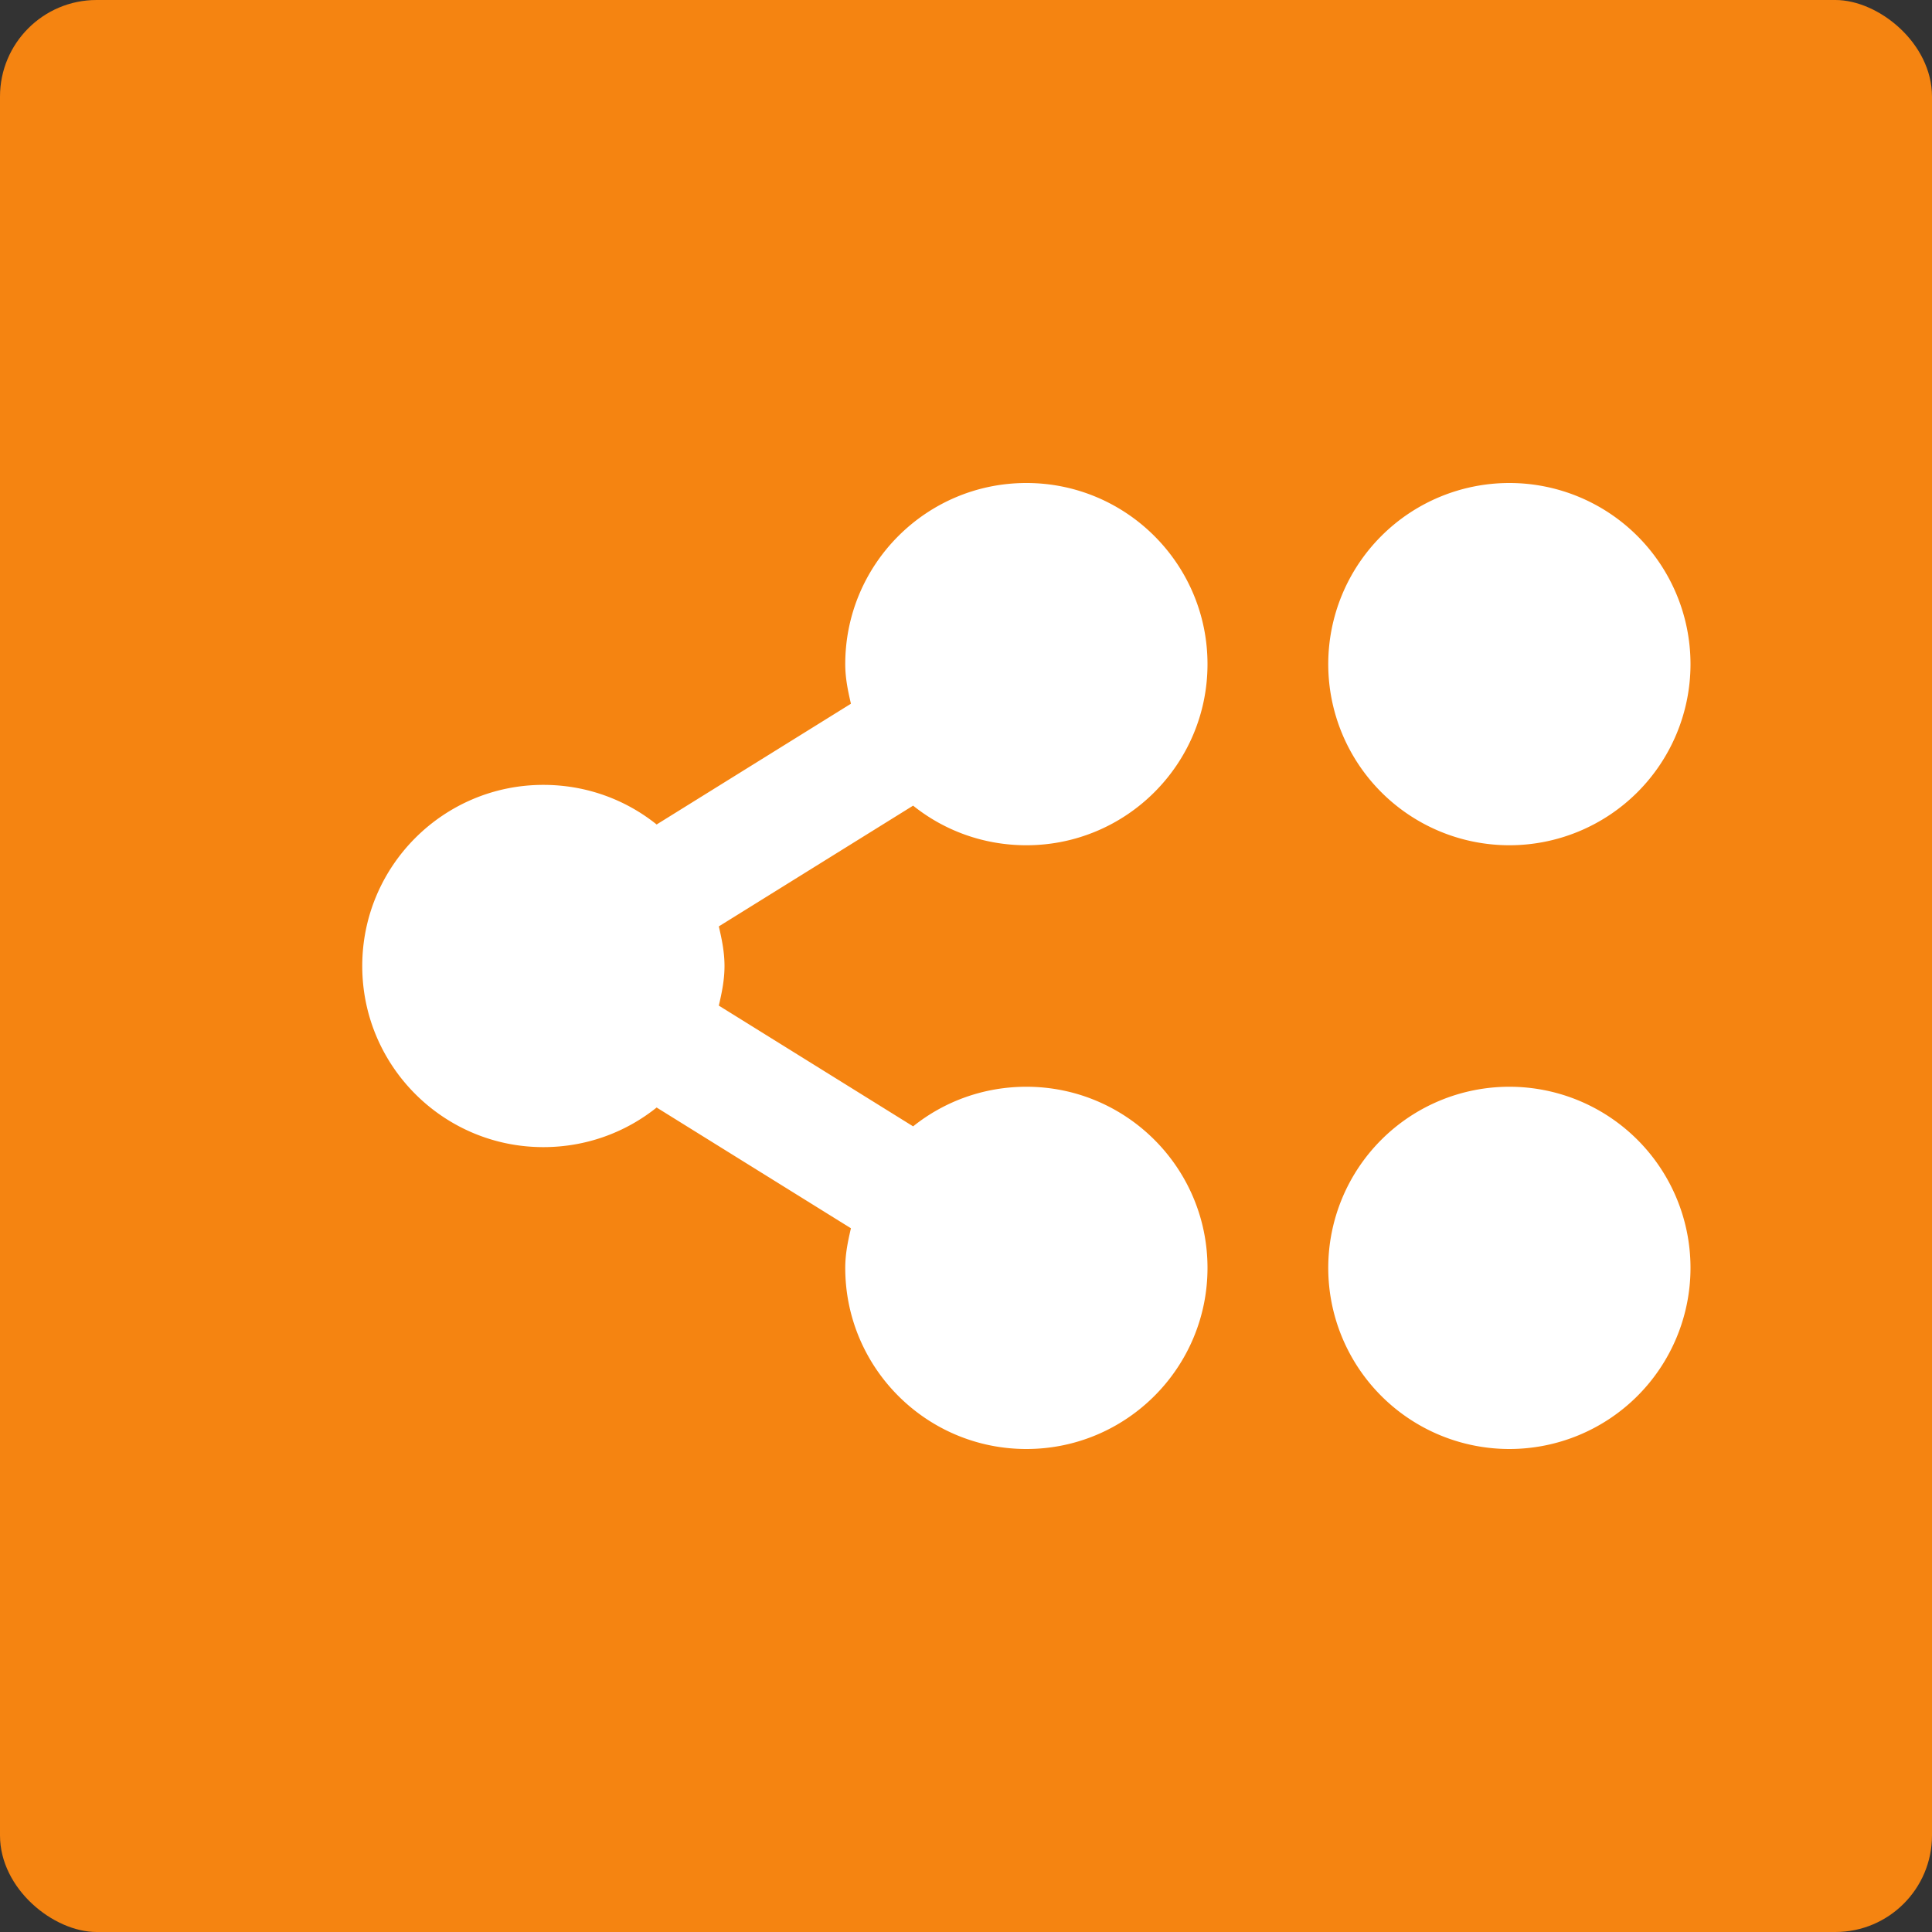 <?xml version="1.0" encoding="UTF-8" standalone="no"?>
<svg xmlns="http://www.w3.org/2000/svg" height="16" width="16" version="1">
 <rect width="100%" height="100%" fill="#333333" stroke="none"/>
 <rect transform="matrix(0,-1,-1,0,0,0)" rx=".8" ry=".8" height="16" width="16" y="-16" x="-16" fill="#f58411"/>
 <g style="enable-background:new" fill="#fff" transform="matrix(.5 0 0 .5 -309.5 -260)">
  <path d="m8.5 4c-0.828 0-1.5 0.672-1.5 1.5 0 0.116 0.022 0.22 0.047 0.328l-1.609 1c-0.257-0.206-0.583-0.328-0.938-0.328-0.828 0-1.5 0.672-1.5 1.5s0.672 1.5 1.5 1.5c0.354 0 0.681-0.122 0.938-0.328l1.609 1c-0.025 0.108-0.047 0.212-0.047 0.328 0 0.828 0.672 1.5 1.5 1.5s1.5-0.672 1.5-1.5c0-0.828-0.672-1.5-1.5-1.5-0.354 0-0.681 0.122-0.938 0.328l-1.609-1c0.025-0.108 0.047-0.212 0.047-0.328s-0.022-0.22-0.047-0.328l1.609-1c0.257 0.206 0.583 0.328 0.938 0.328 0.828 0 1.5-0.672 1.5-1.5s-0.672-1.5-1.5-1.5zm4 0a1.5 1.5 0 0 0 -1.5 1.5 1.5 1.5 0 0 0 1.5 1.5 1.5 1.5 0 0 0 1.5 -1.5 1.5 1.5 0 0 0 -1.5 -1.5zm0 5a1.5 1.5 0 0 0 -1.5 1.5 1.5 1.5 0 0 0 1.5 1.5 1.5 1.5 0 0 0 1.5 -1.5 1.5 1.5 0 0 0 -1.5 -1.5z" transform="matrix(2 0 0 2 619 520)"/>
 </g>
</svg>
